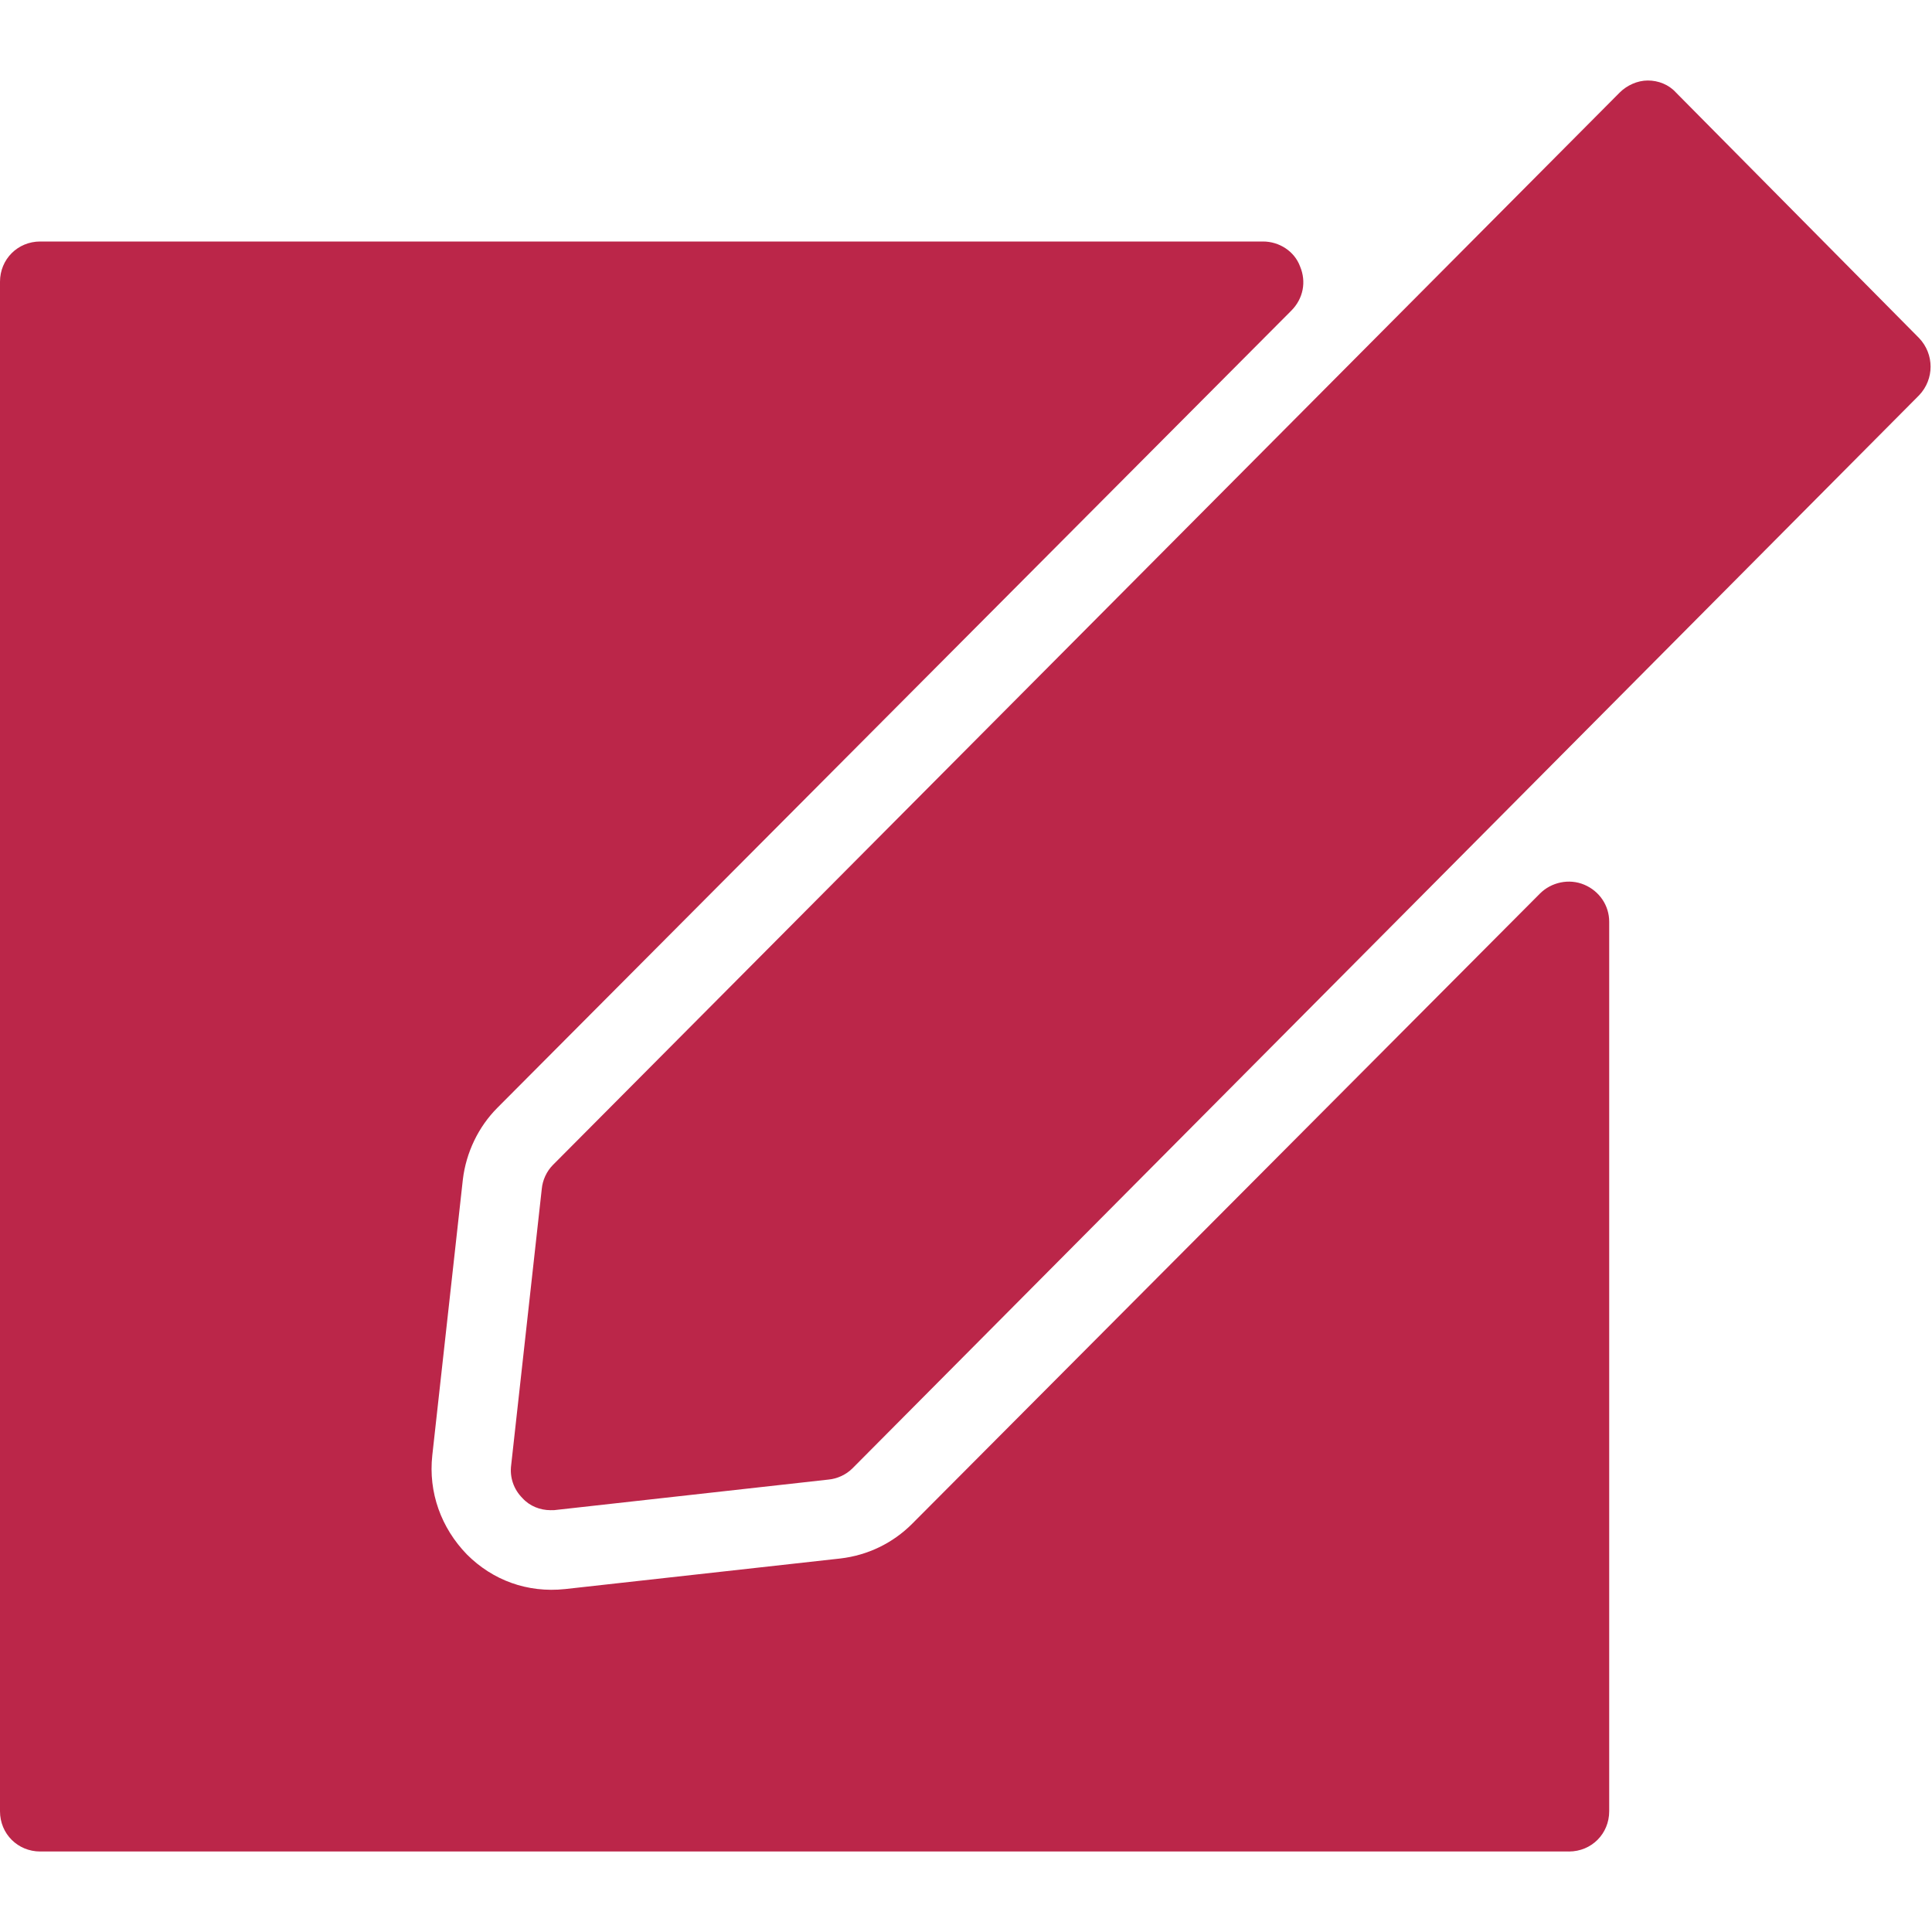<?xml version="1.0" encoding="UTF-8"?>
<svg id="export" xmlns="http://www.w3.org/2000/svg" width="24" height="24" viewBox="0 0 24 24">
  <defs>
    <style>
      .cls-1 {
        fill: #bb2649;
      }
    </style>
  </defs>
  <g id="icon_edit_inv">
    <path class="cls-1" d="m19.5,23H.5C.22,23,0,22.78,0,22.5V3.5C0,3.22.22,3,.5,3h15.19c.2,0,.39.12.46.31.08.19.04.4-.11.55L6.18,13.76c-.24.24-.39.56-.43.89l-.38,3.43c-.05.46.11.9.43,1.23.32.32.75.48,1.22.43l3.42-.38c.34-.04.65-.19.89-.43h0l7.8-7.83c.14-.14.36-.19.55-.11.19.08.31.26.31.46v11.05c0,.28-.22.5-.5.5Z"/>
    <path class="cls-1" d="m6.84,18.76c-.13,0-.26-.05-.35-.15-.11-.11-.16-.26-.14-.41l.38-3.43c.01-.11.06-.22.14-.3L20.12,1.15c.09-.09.22-.15.35-.15h0c.13,0,.26.05.35.15l3.02,3.05c.19.2.19.51,0,.71l-13.25,13.33c-.08.08-.19.13-.3.14l-3.41.38s-.04,0-.06,0Z"/>
  </g>
</svg>
